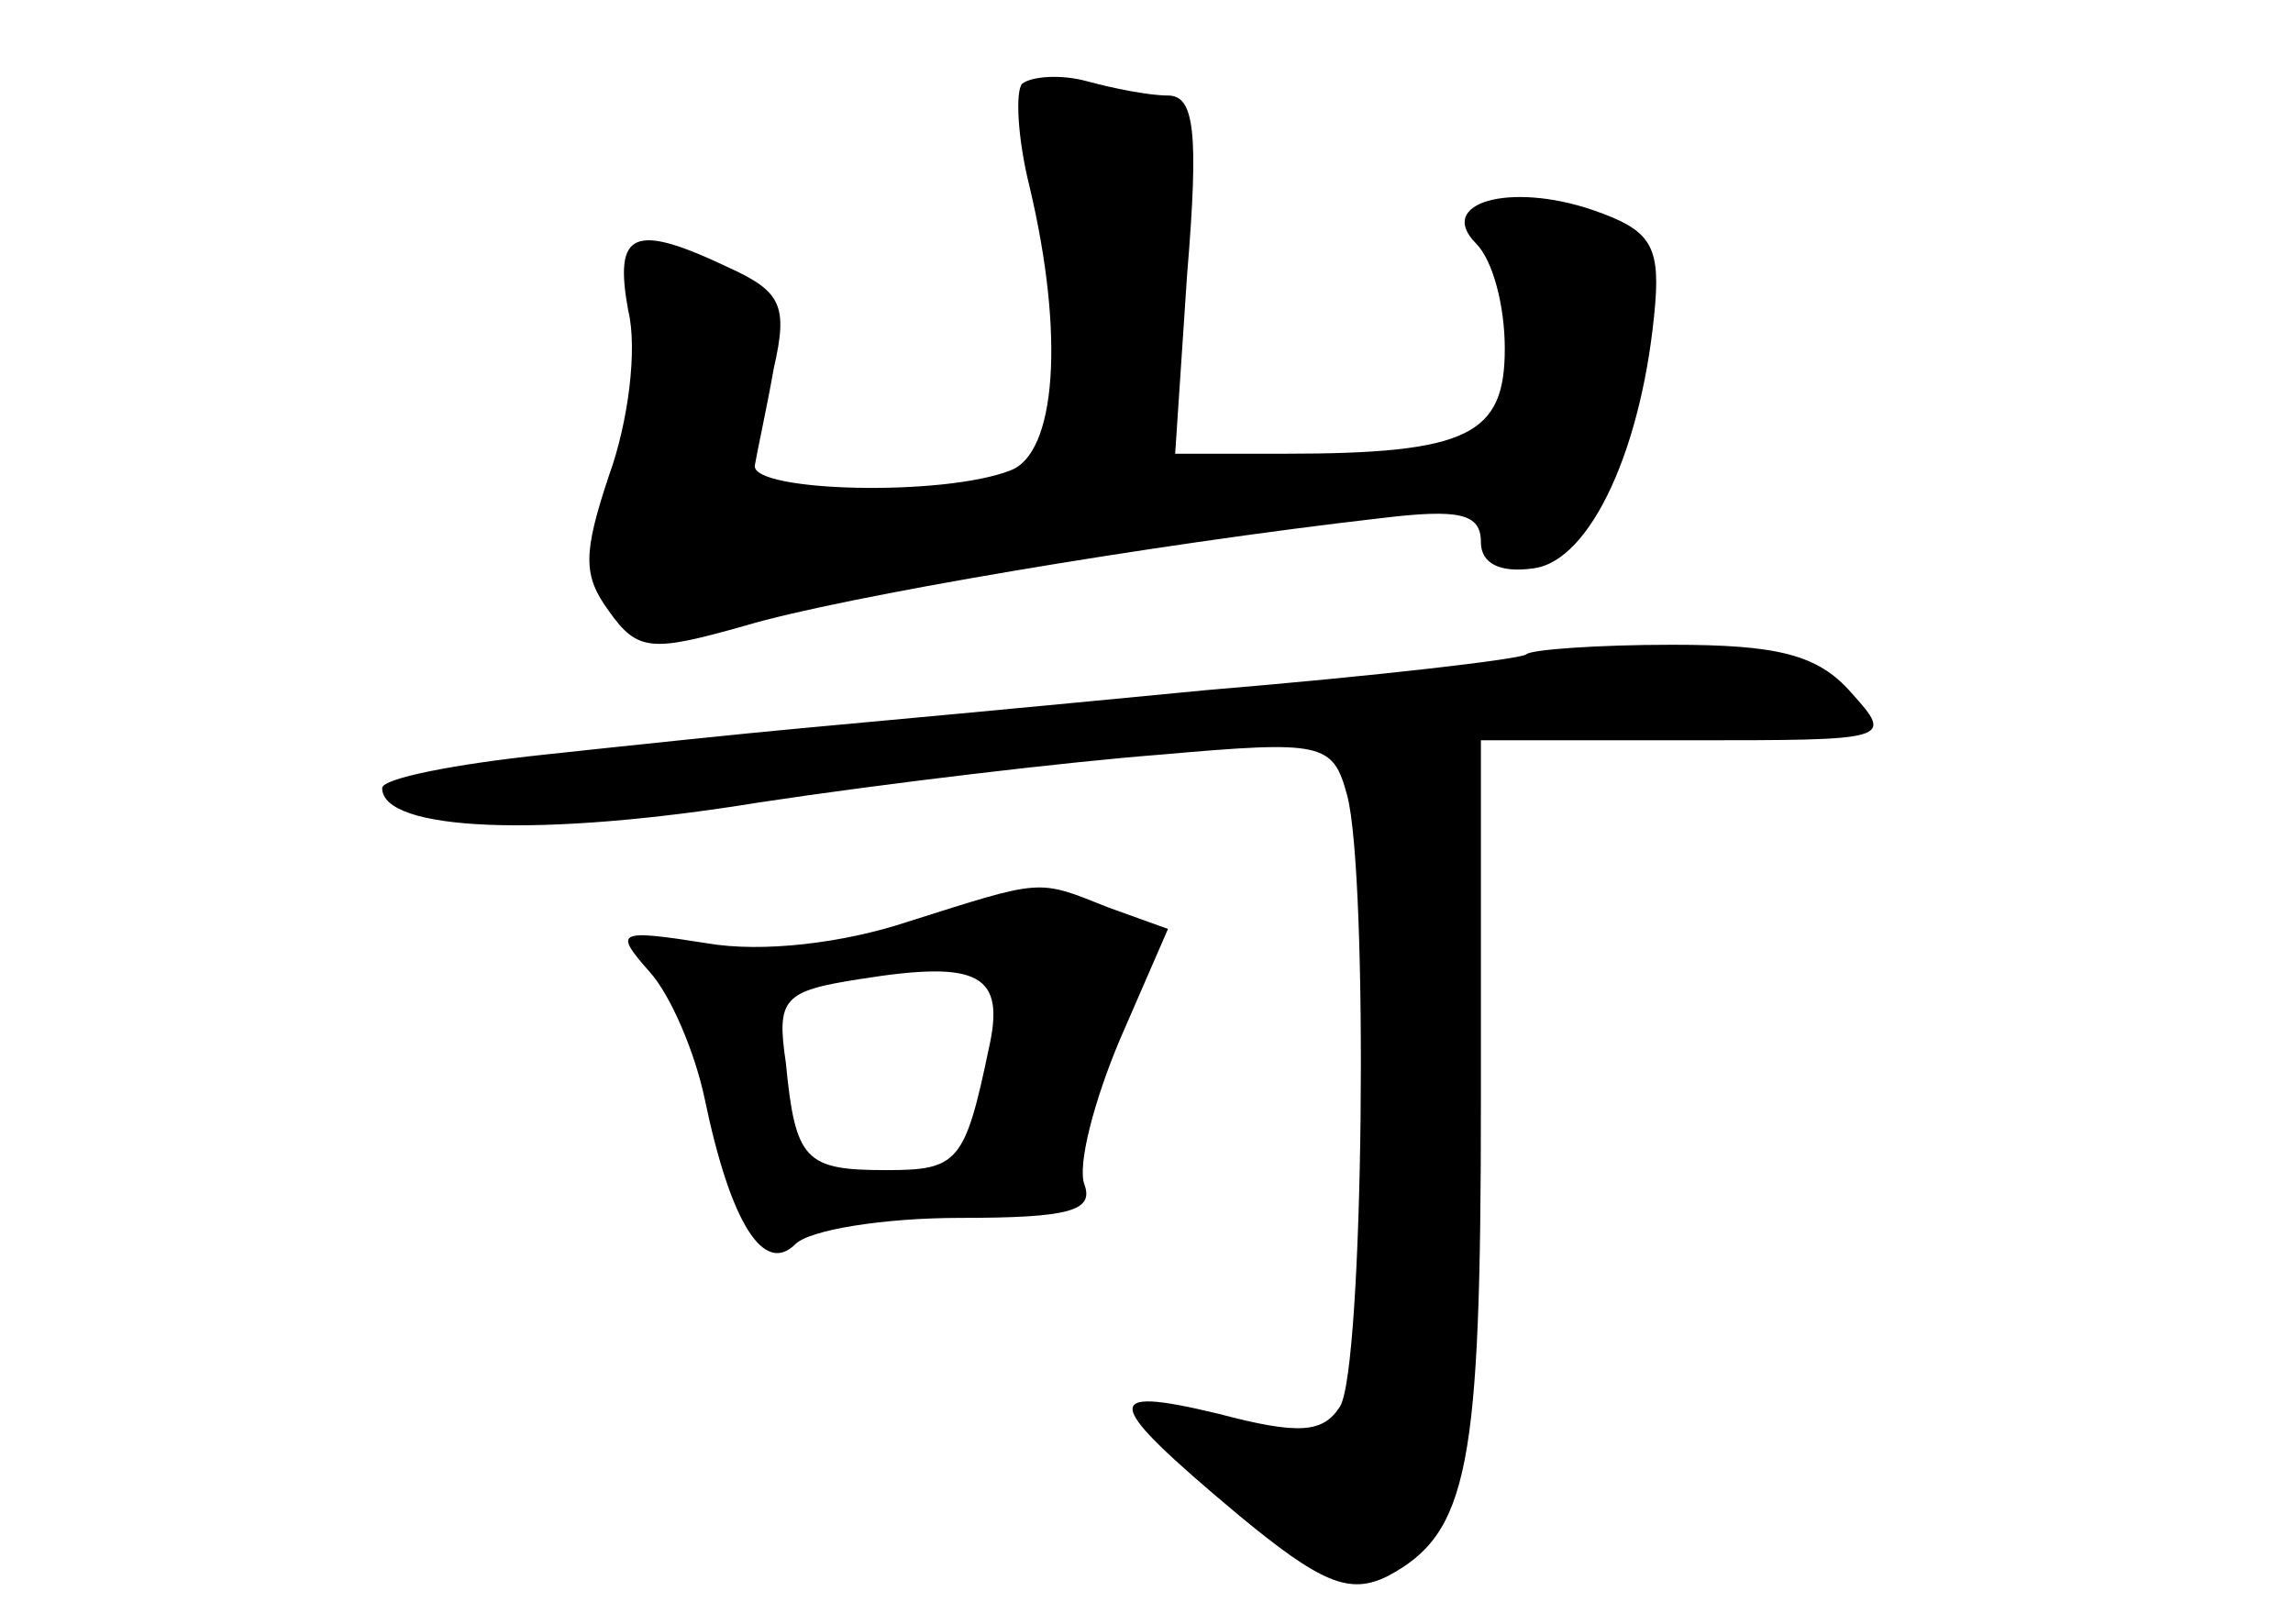 <?xml version="1.0" standalone="no"?>
<!DOCTYPE svg PUBLIC "-//W3C//DTD SVG 20010904//EN"
 "http://www.w3.org/TR/2001/REC-SVG-20010904/DTD/svg10.dtd">
<svg version="1.0" xmlns="http://www.w3.org/2000/svg"
 width="96pt" height="68pt" viewBox="0 0 96 68"
 preserveAspectRatio="xMidYMid meet">
<g transform="translate(0,68) scale(0.1,-0.1)"
fill="#000000" stroke="none">
<path d="M428 645 c-3 -3 -2 -23 3 -43 15 -63 11 -112 -8 -119 -28 -11 -108
-9 -107 2 1 6 5 24 8 41 6 26 3 32 -19 42 -40 19 -48 15 -42 -18 4 -16 0 -47
-8 -69 -11 -33 -11 -42 0 -57 12 -17 18 -17 57 -6 40 12 170 34 266 45 33 4
42 2 42 -10 0 -9 8 -13 22 -11 24 3 46 51 51 111 2 25 -3 31 -26 39 -35 12
-66 3 -49 -14 7 -7 12 -26 12 -44 0 -36 -15 -44 -92 -44 l-46 0 5 75 c5 60 3
75 -8 75 -8 0 -23 3 -34 6 -11 3 -23 2 -27 -1z"/>
<path d="M639 406 c-2 -2 -62 -9 -134 -15 -72 -7 -148 -14 -170 -16 -22 -2
-70 -7 -107 -11 -38 -4 -68 -10 -68 -14 0 -18 66 -21 158 -6 53 8 129 17 168
20 68 6 72 5 78 -17 9 -34 7 -240 -3 -256 -7 -11 -17 -12 -51 -3 -50 12 -48 5
8 -42 35 -29 47 -34 63 -26 34 18 39 46 39 199 l0 151 87 0 c85 0 86 0 68 20
-14 16 -31 20 -75 20 -31 0 -59 -2 -61 -4z"/>
<path d="M380 294 c-27 -9 -61 -13 -84 -9 -38 6 -39 5 -24 -12 9 -10 19 -34
23 -53 11 -53 25 -74 38 -61 6 6 37 11 69 11 46 0 56 3 52 14 -3 8 4 35 15 61
l20 46 -25 9 c-30 12 -27 12 -84 -6z m34 -53 c-10 -48 -13 -51 -43 -51 -34 0
-38 4 -42 45 -4 27 -1 30 31 35 50 8 61 2 54 -29z"/>
</g>
</svg>
